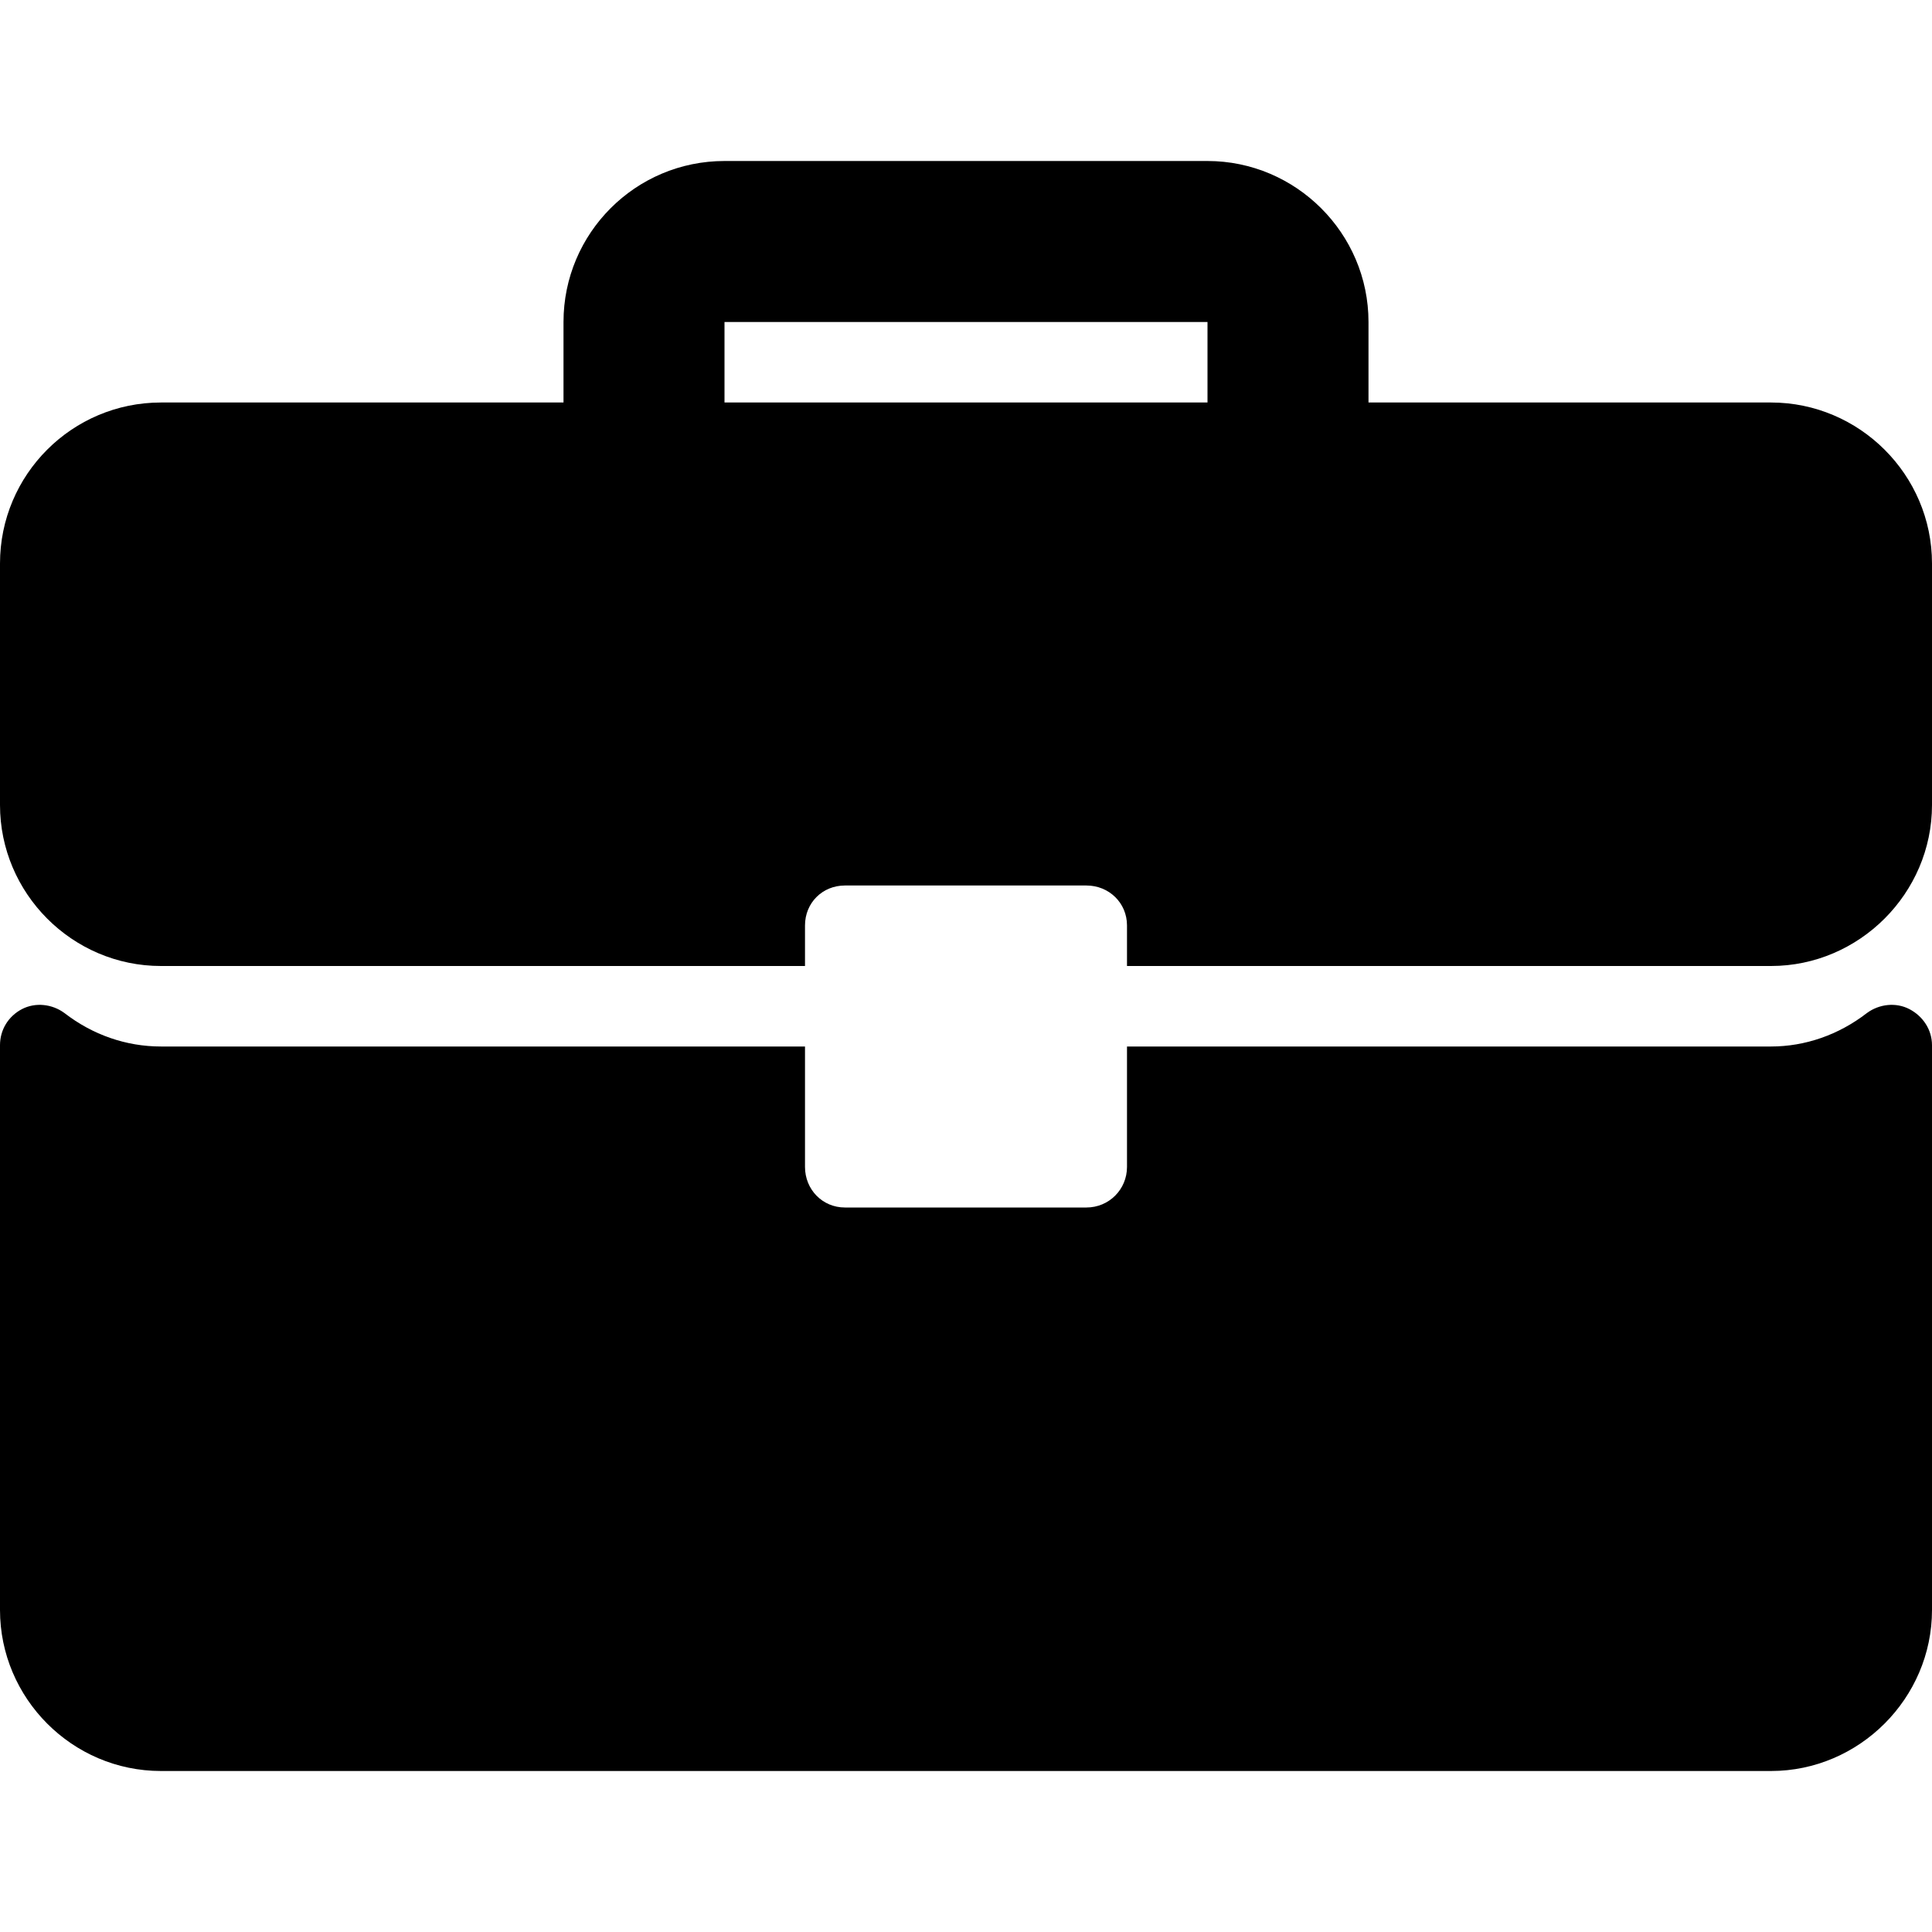<svg viewBox="0 0 30 30" xmlns="http://www.w3.org/2000/svg" xmlns:xlink="http://www.w3.org/1999/xlink">
	<g clip-path="url(#clip104_2)">
		<path id="Vector" d="M27.5 6.25L21.25 6.25L21.25 5C21.25 3.62 20.12 2.5 18.75 2.5L11.25 2.5C9.87 2.5 8.75 3.62 8.75 5L8.75 6.25L2.5 6.25C1.12 6.25 0 7.37 0 8.75L0 12.5C0 13.87 1.12 15 2.5 15L12.5 15L12.5 14.37C12.5 14.02 12.77 13.75 13.12 13.75L16.87 13.75C17.22 13.75 17.5 14.02 17.5 14.37L17.5 15L27.5 15C28.87 15 30 13.87 30 12.5L30 8.75C30 7.37 28.87 6.25 27.5 6.25ZM18.75 6.25L11.25 6.25L11.25 5L18.75 5L18.75 6.25Z" fill-opacity="1" fill-rule="nonzero"/>
		<path id="Vector" d="M29.65 15.67C29.44 15.56 29.18 15.59 28.99 15.73C28.55 16.07 28.03 16.25 27.5 16.25L17.5 16.25L17.5 18.12C17.5 18.47 17.22 18.75 16.87 18.75L13.12 18.75C12.77 18.75 12.5 18.47 12.5 18.12L12.5 16.25L2.5 16.25C1.96 16.25 1.44 16.07 1 15.73C0.81 15.59 0.55 15.56 0.34 15.67C0.13 15.78 0 15.99 0 16.23L0 25C0 26.37 1.12 27.5 2.5 27.5L27.5 27.5C28.87 27.5 30 26.37 30 25L30 16.23C30 15.99 29.86 15.78 29.65 15.67Z" fill-opacity="1" fill-rule="nonzero"/>
	</g>
</svg>
